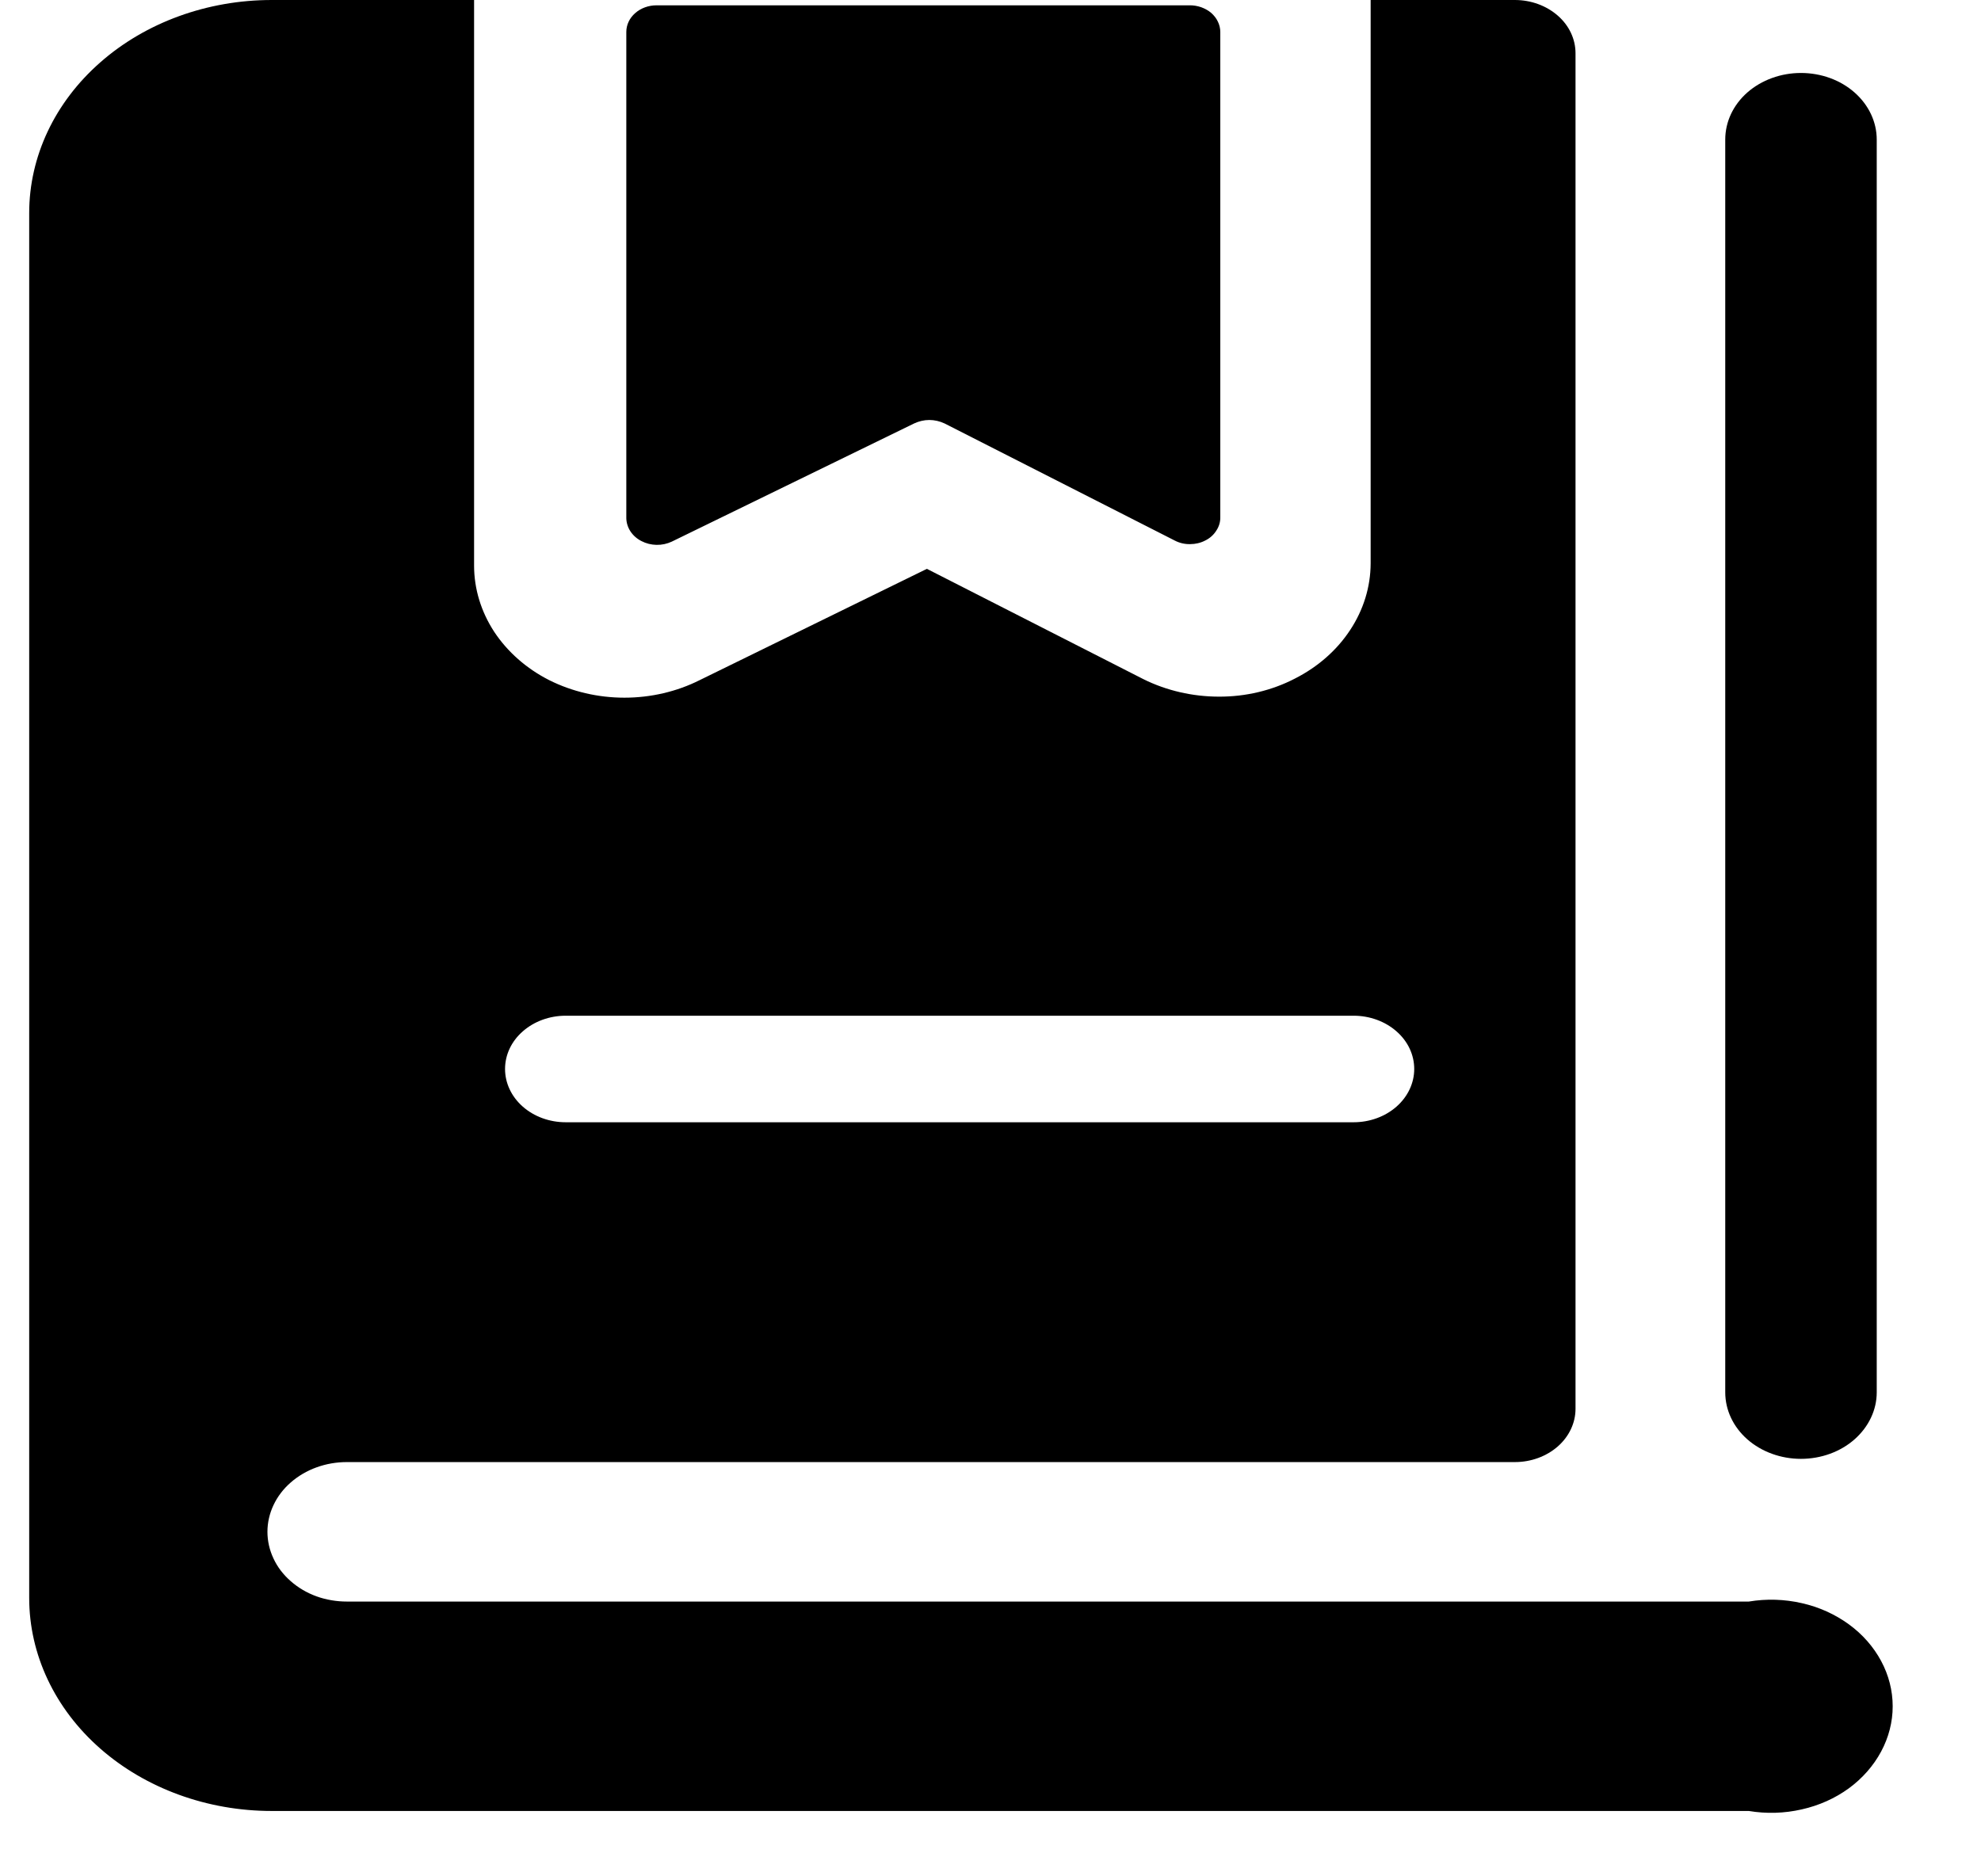 <svg width="19" height="18" viewBox="0 0 19 18" fill="none" xmlns="http://www.w3.org/2000/svg">
<path d="M11.407 0.051L6.297 0.051C6.22 0.051 6.146 0.078 6.092 0.126C6.037 0.174 6.007 0.239 6.007 0.307V4.972C6.008 5.016 6.022 5.06 6.047 5.098C6.073 5.137 6.109 5.169 6.153 5.191C6.197 5.214 6.246 5.226 6.297 5.227C6.348 5.228 6.398 5.217 6.443 5.196L8.768 4.062C8.813 4.041 8.863 4.029 8.913 4.029C8.964 4.029 9.014 4.041 9.059 4.062L11.268 5.186C11.312 5.209 11.363 5.221 11.414 5.22C11.466 5.22 11.516 5.208 11.56 5.185C11.605 5.163 11.641 5.13 11.666 5.09C11.692 5.051 11.705 5.007 11.704 4.961V0.307C11.704 0.273 11.696 0.239 11.681 0.208C11.666 0.176 11.644 0.148 11.617 0.124C11.589 0.1 11.556 0.082 11.52 0.069C11.485 0.057 11.446 0.05 11.407 0.051ZM17.273 0.7C17.081 0.7 16.896 0.767 16.759 0.887C16.623 1.007 16.547 1.169 16.547 1.339V13.357C16.547 13.526 16.623 13.688 16.759 13.808C16.896 13.928 17.081 13.995 17.273 13.995C17.466 13.995 17.651 13.928 17.787 13.808C17.923 13.688 18 13.526 18 13.357V1.339C18 1.169 17.923 1.007 17.787 0.887C17.651 0.767 17.466 0.7 17.273 0.7V0.7Z" fill="black"/>
<path d="M16.773 15.364H3.327C3.227 15.364 3.128 15.347 3.035 15.314C2.943 15.28 2.859 15.231 2.788 15.168C2.717 15.106 2.661 15.033 2.623 14.951C2.585 14.87 2.565 14.783 2.565 14.695C2.565 14.607 2.585 14.52 2.623 14.439C2.661 14.358 2.717 14.284 2.788 14.222C2.859 14.16 2.943 14.11 3.035 14.077C3.128 14.043 3.227 14.026 3.327 14.026H14.529C14.684 14.026 14.831 13.972 14.941 13.876C15.05 13.78 15.111 13.65 15.111 13.515V0.511C15.111 0.375 15.05 0.245 14.941 0.15C14.831 0.054 14.684 0 14.529 0L13.146 0C13.146 0 13.146 0.031 13.146 0.051V5.406C13.145 5.63 13.078 5.849 12.95 6.043C12.823 6.237 12.64 6.398 12.419 6.51C12.199 6.624 11.948 6.684 11.692 6.683C11.438 6.683 11.187 6.625 10.966 6.515L8.89 5.457L6.71 6.525C6.491 6.635 6.242 6.693 5.989 6.693C5.736 6.693 5.488 6.635 5.268 6.525C5.049 6.414 4.867 6.253 4.74 6.061C4.614 5.868 4.547 5.649 4.547 5.426V0.051C4.547 0.051 4.547 0.015 4.547 0L2.606 0C1.989 0 1.397 0.215 0.961 0.599C0.525 0.982 0.28 1.502 0.28 2.044L0.28 15.329C0.28 15.871 0.525 16.391 0.961 16.774C1.397 17.157 1.989 17.373 2.606 17.373H16.773C16.942 17.401 17.114 17.396 17.28 17.358C17.446 17.321 17.6 17.252 17.732 17.156C17.863 17.06 17.969 16.939 18.042 16.803C18.115 16.667 18.153 16.519 18.153 16.369C18.153 16.218 18.115 16.07 18.042 15.934C17.969 15.798 17.863 15.677 17.732 15.582C17.6 15.486 17.446 15.416 17.28 15.379C17.114 15.341 16.942 15.336 16.773 15.364V15.364ZM5.425 9.744H12.983C13.137 9.744 13.285 9.798 13.394 9.894C13.503 9.989 13.564 10.119 13.564 10.255C13.564 10.39 13.503 10.52 13.394 10.616C13.285 10.712 13.137 10.766 12.983 10.766H5.425C5.271 10.766 5.123 10.712 5.014 10.616C4.905 10.52 4.844 10.39 4.844 10.255C4.844 10.119 4.905 9.989 5.014 9.894C5.123 9.798 5.271 9.744 5.425 9.744Z" fill="black"/>
</svg>
